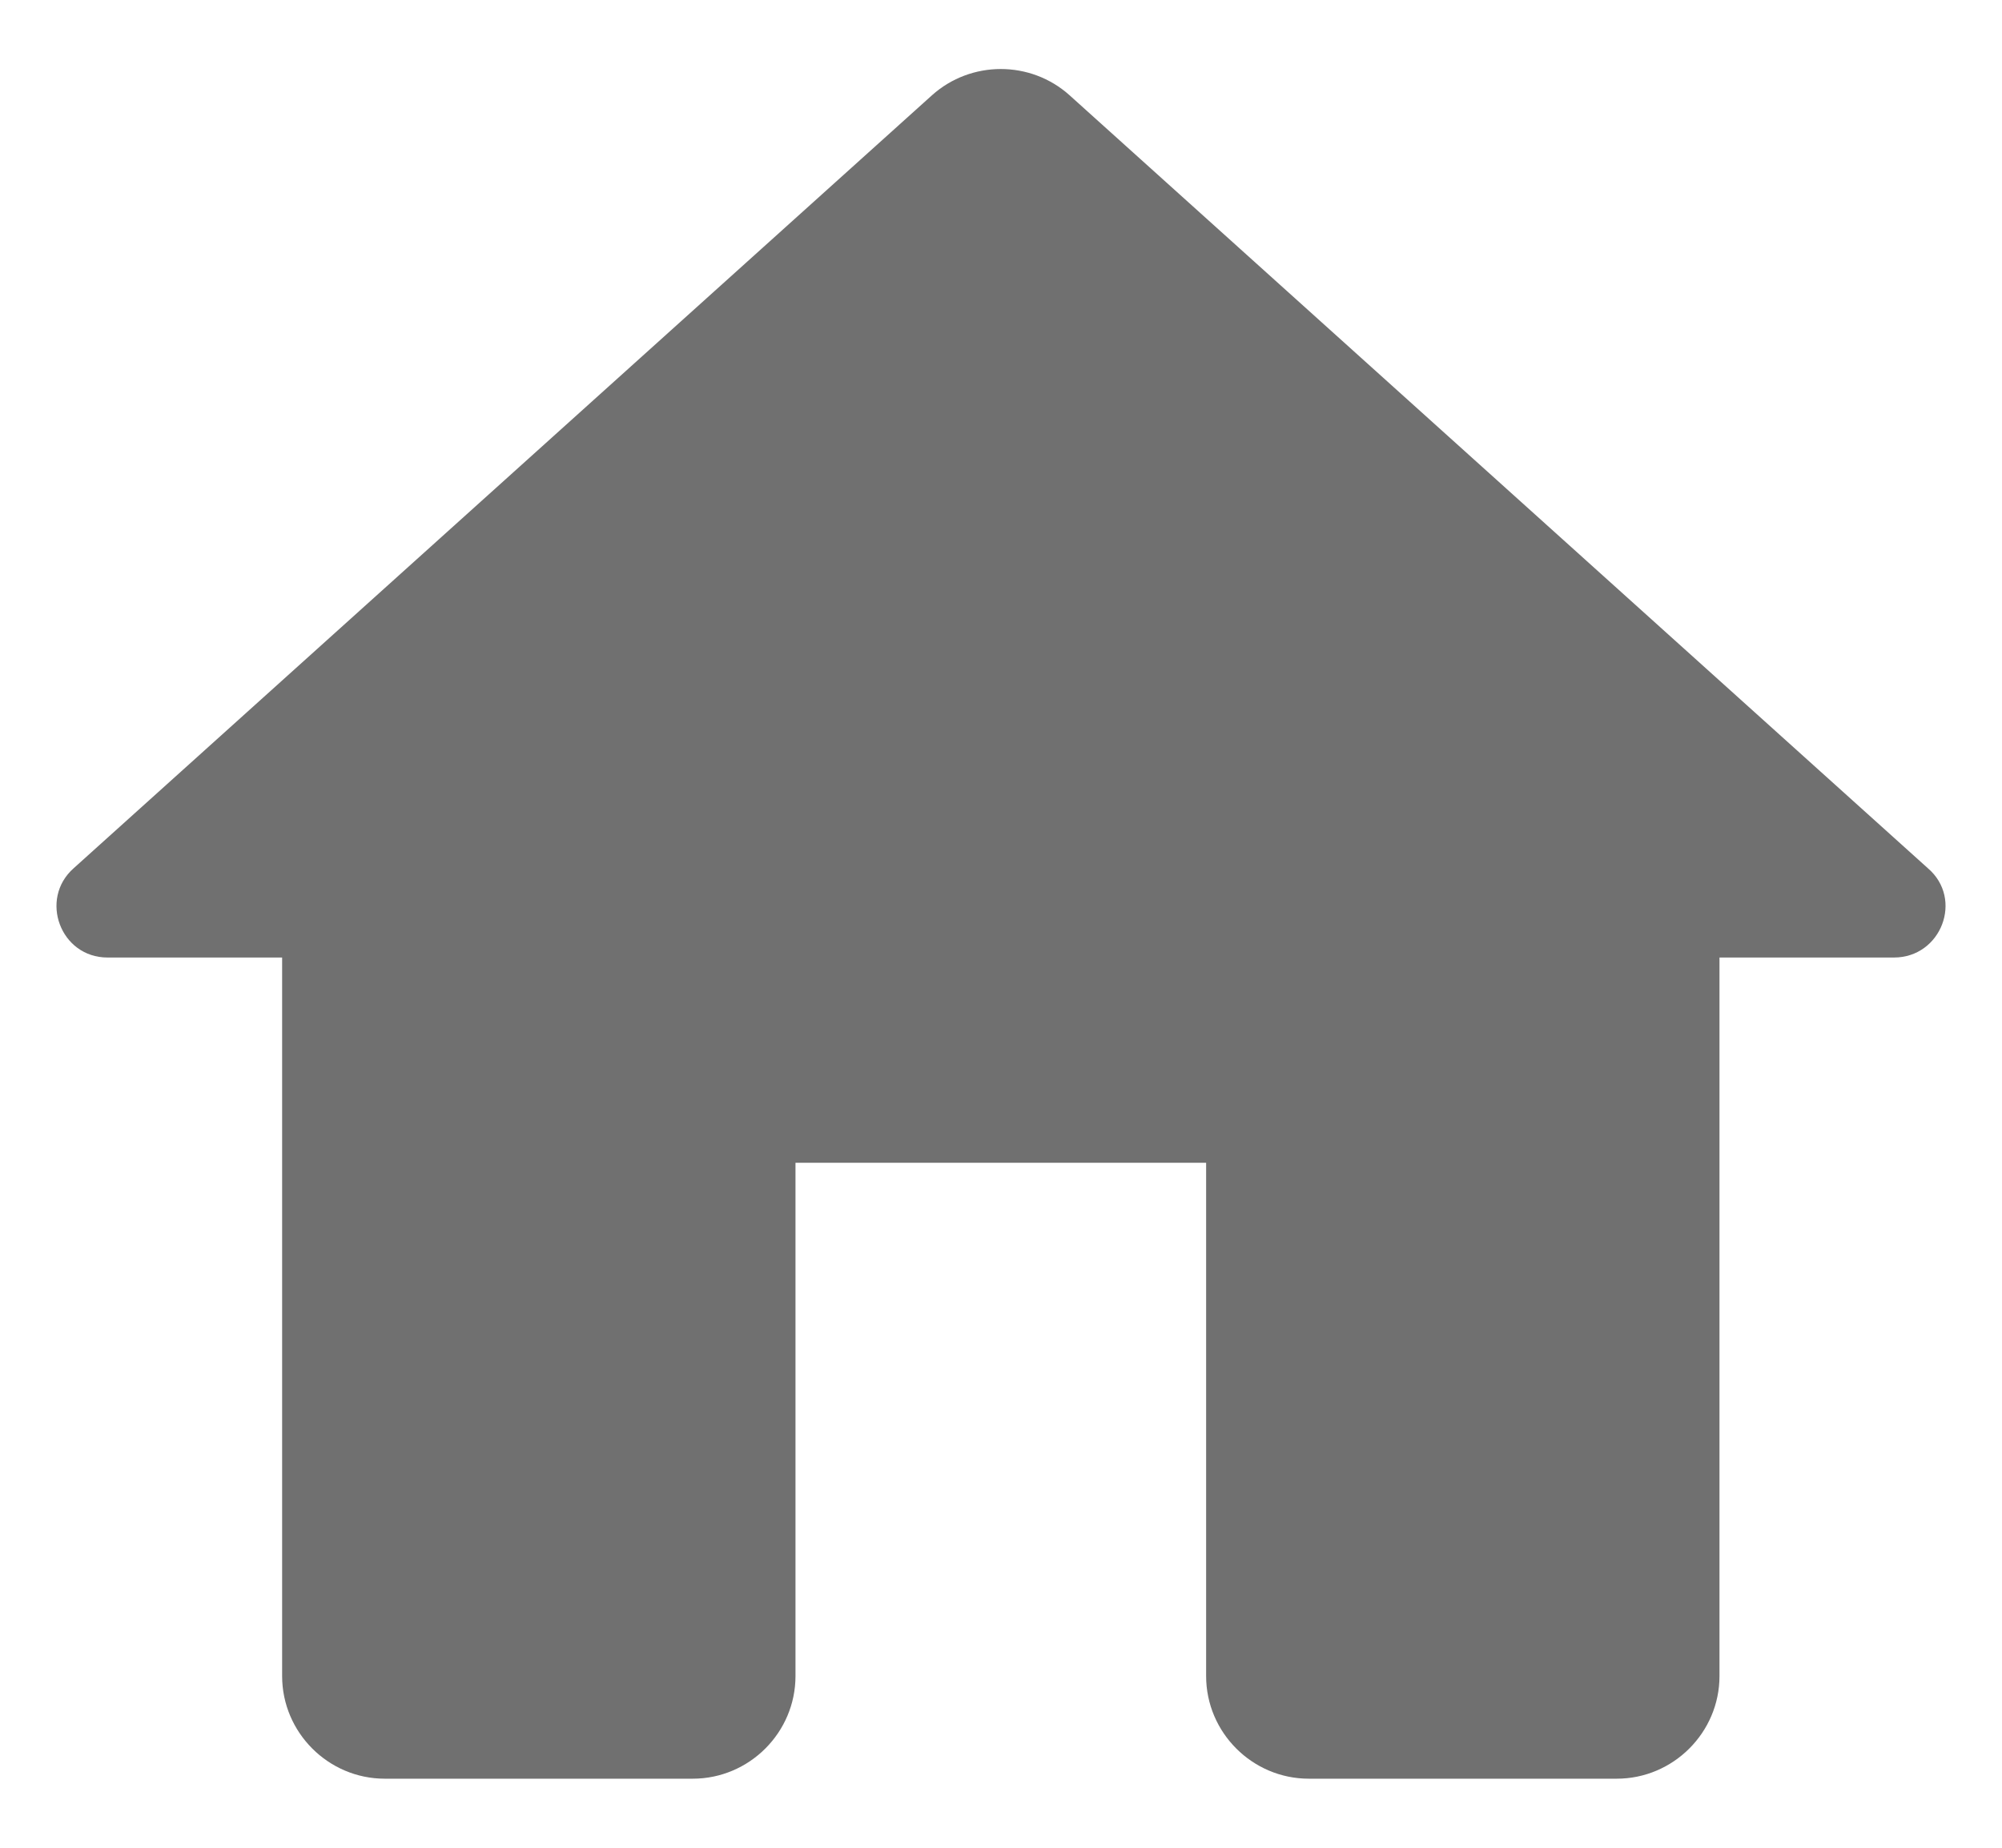 <svg width="26" height="24" viewBox="0 0 26 24" fill="none" xmlns="http://www.w3.org/2000/svg">
<path d="M10.331 21.77V15.103H15.664V21.77C15.664 22.503 16.264 23.103 16.997 23.103H20.997C21.73 23.103 22.331 22.503 22.331 21.77V12.437H24.597C25.21 12.437 25.504 11.677 25.037 11.277L13.89 1.237C13.384 0.783 12.611 0.783 12.104 1.237L0.957 11.277C0.504 11.677 0.784 12.437 1.397 12.437H3.664V21.77C3.664 22.503 4.264 23.103 4.997 23.103H8.997C9.731 23.103 10.331 22.503 10.331 21.77Z" fill="black" fill-opacity="0.56"/>
</svg>
